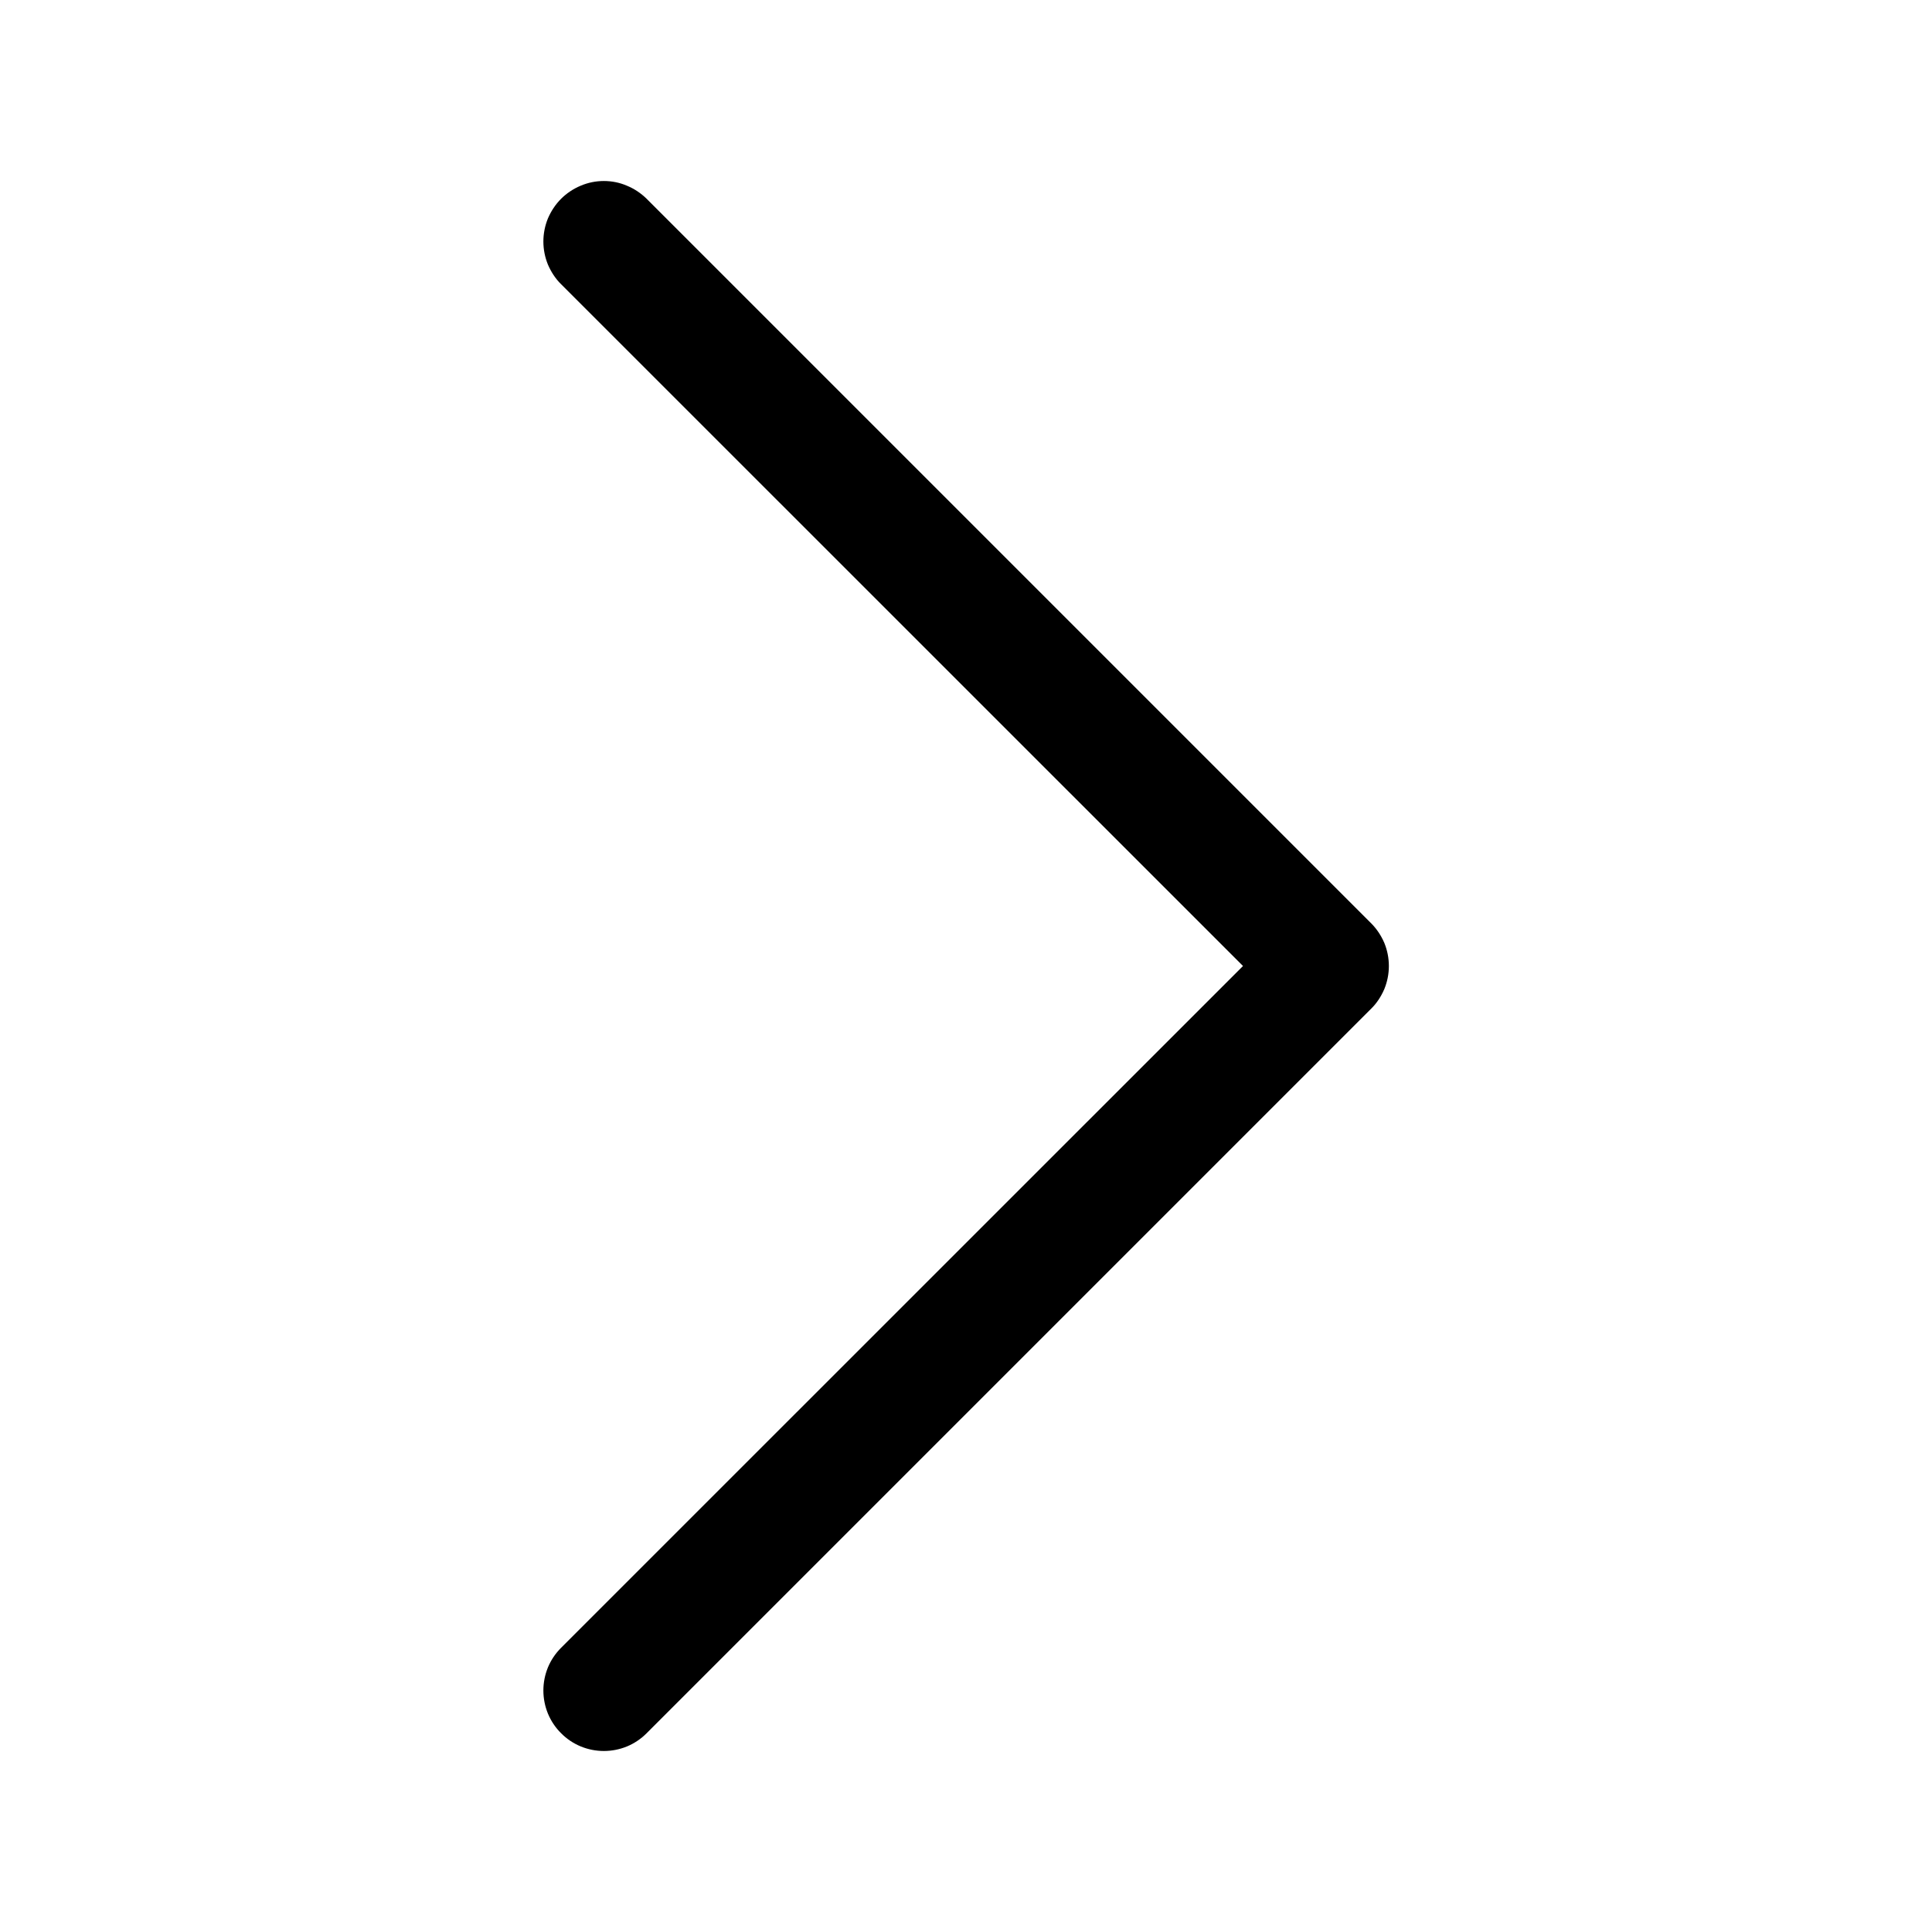 <svg width="16" height="16" viewBox="0 0 16 16" fill="none" xmlns="http://www.w3.org/2000/svg">
<path fill-rule="evenodd" clip-rule="evenodd" d="M4.647 14.354C4.6 14.308 4.563 14.252 4.538 14.192C4.513 14.131 4.5 14.066 4.5 14C4.5 13.934 4.513 13.869 4.538 13.808C4.563 13.748 4.6 13.693 4.647 13.646L10.294 8L4.647 2.354C4.6 2.308 4.564 2.252 4.538 2.192C4.513 2.131 4.5 2.066 4.5 2C4.5 1.934 4.513 1.869 4.538 1.808C4.564 1.748 4.6 1.693 4.647 1.646C4.693 1.6 4.749 1.563 4.809 1.538C4.87 1.512 4.935 1.499 5.001 1.499C5.067 1.499 5.132 1.512 5.192 1.538C5.253 1.563 5.308 1.6 5.355 1.646L11.355 7.646C11.402 7.693 11.438 7.748 11.464 7.808C11.489 7.869 11.502 7.934 11.502 8C11.502 8.066 11.489 8.131 11.464 8.192C11.438 8.252 11.402 8.308 11.355 8.354L5.355 14.354C5.308 14.401 5.253 14.438 5.193 14.463C5.132 14.488 5.067 14.501 5.001 14.501C4.935 14.501 4.87 14.488 4.809 14.463C4.749 14.438 4.693 14.401 4.647 14.354Z" fill="black"/>
</svg>
